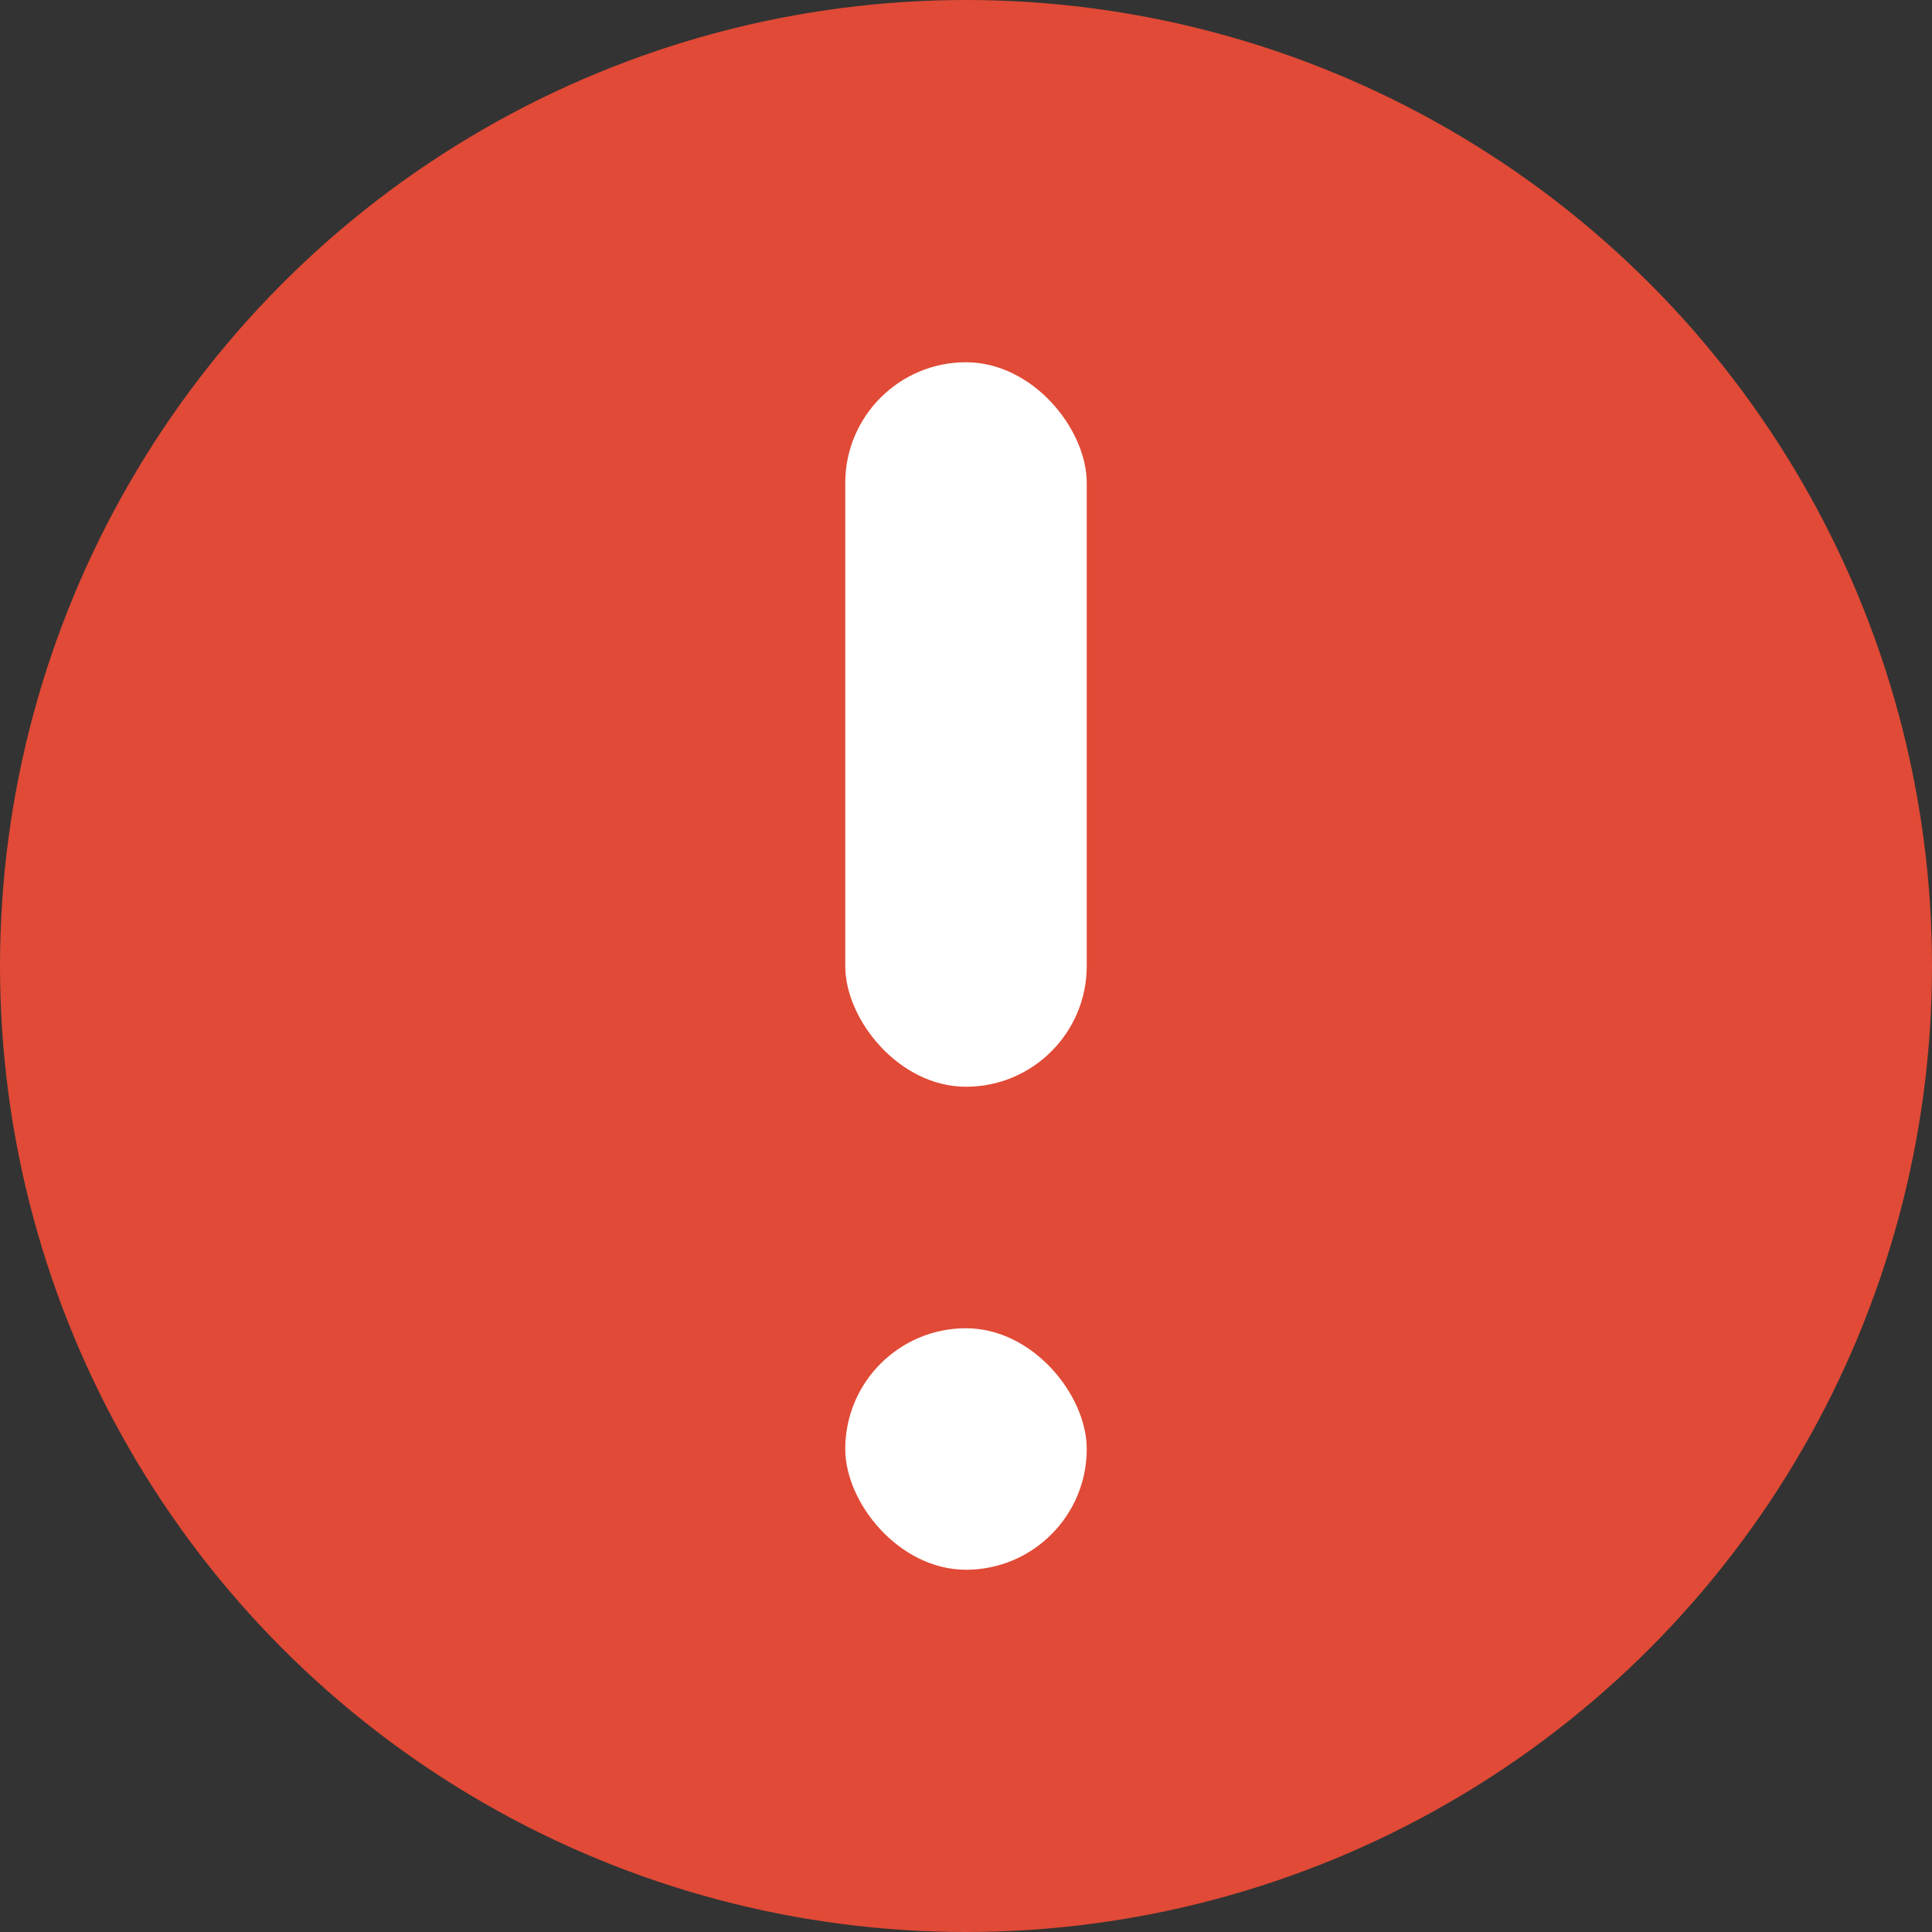 <svg xmlns="http://www.w3.org/2000/svg" width="16" height="16" viewBox="0 0 16 16">
    <rect x="0" y="0" width="16" height="16" fill="#333333" stroke="none"/>
    <g fill="none" fill-rule="evenodd">
        <circle cx="8" cy="8" r="8" fill="#E04A36"/>
        <rect width="2" height="6" x="7" y="3" fill="#FFF" rx="1"/>
        <rect width="2" height="2" x="7" y="11" fill="#FFF" rx="1"/>
    </g>
</svg>
